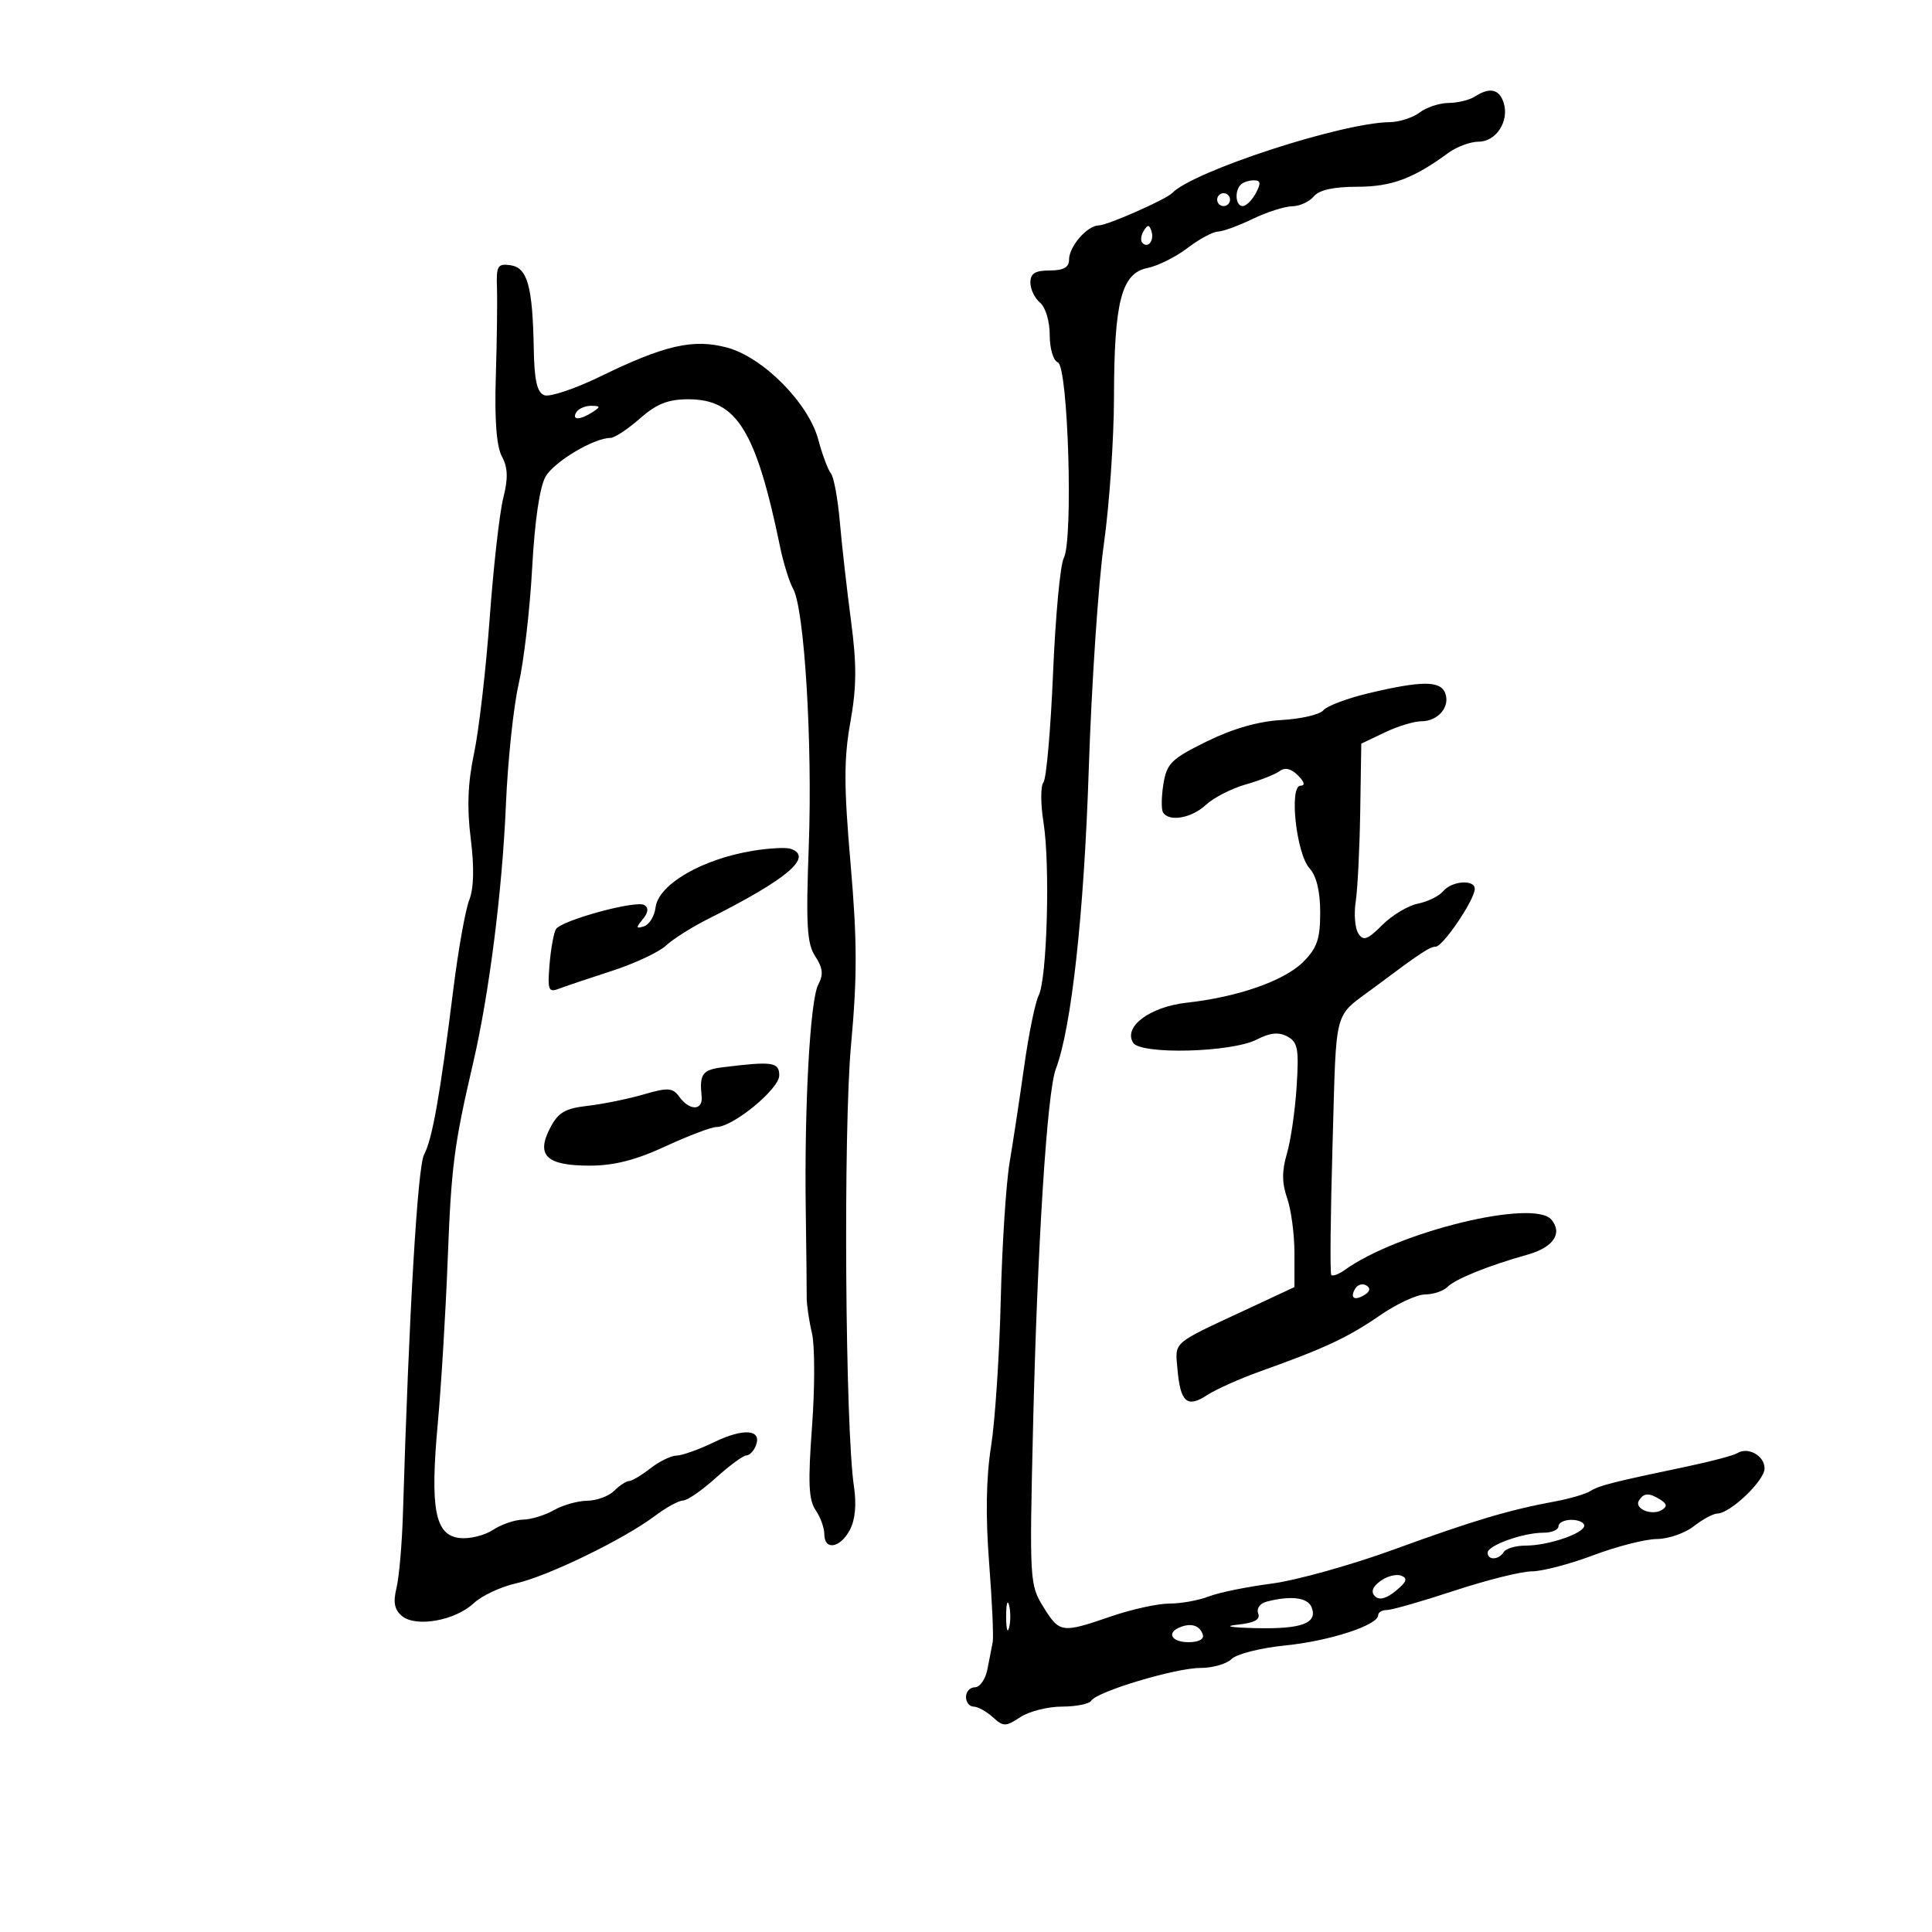 <svg xmlns="http://www.w3.org/2000/svg" width="300" height="300" viewBox="0 0 300 300" version="1.1">
	<path d="M 229 15 C 228.175 15.533, 226.349 15.976, 224.941 15.985 C 223.534 15.993, 221.509 16.661, 220.441 17.468 C 219.374 18.276, 217.280 18.951, 215.789 18.968 C 208.353 19.055, 185.307 26.569, 182 29.984 C 181.030 30.985, 171.929 35, 170.628 35 C 168.841 35, 166 38.271, 166 40.329 C 166 41.519, 165.137 42, 163 42 C 160.732 42, 160 42.458, 160 43.878 C 160 44.910, 160.675 46.315, 161.500 47 C 162.348 47.704, 163 49.884, 163 52.015 C 163 54.134, 163.554 55.999, 164.265 56.272 C 165.860 56.884, 166.673 83.874, 165.180 86.663 C 164.636 87.680, 163.889 95.704, 163.519 104.496 C 163.149 113.287, 162.476 120.935, 162.024 121.490 C 161.571 122.046, 161.577 124.852, 162.036 127.726 C 163.084 134.280, 162.589 151.995, 161.286 154.570 C 160.749 155.632, 159.741 160.550, 159.046 165.500 C 158.350 170.450, 157.327 177.200, 156.772 180.500 C 156.217 183.800, 155.595 193.475, 155.391 202 C 155.187 210.525, 154.509 220.721, 153.884 224.658 C 153.126 229.440, 153.028 235.415, 153.589 242.658 C 154.052 248.621, 154.302 254.175, 154.145 255 C 153.987 255.825, 153.614 257.738, 153.316 259.250 C 153.017 260.762, 152.149 262, 151.387 262 C 150.624 262, 150 262.675, 150 263.500 C 150 264.325, 150.527 265, 151.171 265 C 151.815 265, 153.154 265.734, 154.146 266.632 C 155.813 268.141, 156.136 268.141, 158.439 266.632 C 159.809 265.734, 162.719 265, 164.906 265 C 167.093 265, 169.137 264.588, 169.448 264.085 C 170.329 262.659, 182.520 259, 186.388 259 C 188.296 259, 190.488 258.369, 191.259 257.598 C 192.031 256.826, 195.775 255.884, 199.581 255.503 C 206.449 254.815, 214 252.356, 214 250.808 C 214 250.363, 214.615 250, 215.368 250 C 216.120 250, 220.832 248.650, 225.839 247 C 230.846 245.350, 236.252 244, 237.852 244 C 239.452 244, 243.751 242.875, 247.404 241.500 C 251.057 240.125, 255.498 238.990, 257.273 238.978 C 259.048 238.966, 261.625 238.076, 263 237 C 264.375 235.924, 266.028 235.034, 266.673 235.022 C 268.692 234.984, 274 229.910, 274 228.018 C 274 226.043, 271.440 224.610, 269.764 225.646 C 269.183 226.005, 265.736 226.922, 262.104 227.684 C 250.354 230.150, 248.369 230.654, 246.960 231.525 C 246.197 231.996, 243.757 232.717, 241.537 233.126 C 234.331 234.453, 228.717 236.127, 216.438 240.607 C 209.804 243.027, 201.254 245.411, 197.438 245.905 C 193.622 246.398, 189.233 247.296, 187.685 247.901 C 186.137 248.505, 183.395 249, 181.591 249 C 179.788 249, 175.697 249.900, 172.500 251 C 164.849 253.632, 164.525 253.586, 161.998 249.498 C 159.889 246.085, 159.848 245.374, 160.407 221.748 C 161.077 193.405, 162.590 169.543, 163.944 166 C 166.372 159.641, 168.326 141.886, 169.061 119.500 C 169.494 106.300, 170.549 90.550, 171.405 84.500 C 172.261 78.450, 172.970 68.152, 172.980 61.616 C 173.005 46.814, 174.146 42.421, 178.175 41.615 C 179.779 41.294, 182.576 39.899, 184.390 38.516 C 186.205 37.132, 188.321 35.985, 189.094 35.966 C 189.867 35.947, 192.300 35.063, 194.500 34 C 196.700 32.937, 199.457 32.053, 200.628 32.034 C 201.798 32.015, 203.315 31.325, 204 30.500 C 204.829 29.501, 207.073 29, 210.718 29 C 216.054 29, 219.441 27.745, 224.885 23.750 C 226.197 22.788, 228.318 22, 229.600 22 C 232.327 22, 234.389 18.800, 233.488 15.962 C 232.807 13.817, 231.323 13.499, 229 15 M 192.667 28.667 C 191.660 29.674, 191.868 32, 192.965 32 C 193.495 32, 194.411 31.100, 195 30 C 195.828 28.453, 195.760 28, 194.702 28 C 193.949 28, 193.033 28.300, 192.667 28.667 M 189 31 C 189 31.550, 189.450 32, 190 32 C 190.550 32, 191 31.550, 191 31 C 191 30.450, 190.550 30, 190 30 C 189.450 30, 189 30.450, 189 31 M 177.583 35.866 C 177.152 36.563, 177.070 37.403, 177.400 37.733 C 178.295 38.628, 179.271 37.312, 178.787 35.862 C 178.449 34.846, 178.213 34.846, 177.583 35.866 M 77.168 44.683 C 77.241 46.782, 77.161 53.007, 76.989 58.514 C 76.782 65.182, 77.096 69.312, 77.931 70.871 C 78.869 72.624, 78.922 74.254, 78.141 77.356 C 77.567 79.635, 76.621 88.025, 76.038 96 C 75.455 103.975, 74.363 113.415, 73.611 116.979 C 72.638 121.591, 72.490 125.409, 73.096 130.234 C 73.658 134.711, 73.579 137.942, 72.865 139.755 C 72.270 141.265, 71.164 147.450, 70.408 153.500 C 68.333 170.092, 67.134 176.881, 65.856 179.269 C 64.843 181.162, 63.511 203.749, 62.570 235 C 62.429 239.675, 61.979 244.875, 61.571 246.556 C 61.022 248.811, 61.246 249.959, 62.422 250.935 C 64.591 252.735, 70.678 251.651, 73.548 248.955 C 74.792 247.786, 77.765 246.391, 80.155 245.855 C 85.063 244.753, 96.889 239.009, 101.683 235.398 C 103.434 234.079, 105.405 233, 106.062 233 C 106.720 233, 109.001 231.425, 111.132 229.500 C 113.262 227.575, 115.406 226, 115.896 226 C 116.385 226, 117.052 225.308, 117.376 224.462 C 118.340 221.951, 115.490 221.717, 110.909 223.930 C 108.552 225.069, 105.921 226.010, 105.062 226.022 C 104.203 226.034, 102.375 226.924, 101 228 C 99.625 229.076, 98.130 229.966, 97.679 229.978 C 97.227 229.990, 96.182 230.675, 95.357 231.500 C 94.532 232.325, 92.652 233.016, 91.179 233.035 C 89.705 233.055, 87.375 233.714, 86 234.500 C 84.625 235.286, 82.472 235.945, 81.215 235.965 C 79.958 235.984, 77.850 236.708, 76.529 237.573 C 75.209 238.438, 72.879 239, 71.350 238.823 C 67.536 238.380, 66.763 234.291, 67.981 221 C 68.510 215.225, 69.201 203.817, 69.516 195.650 C 70.081 181.019, 70.488 177.872, 73.479 165 C 75.957 154.336, 77.992 138.301, 78.555 125 C 78.846 118.125, 79.739 109.662, 80.541 106.193 C 81.342 102.724, 82.284 94.624, 82.633 88.193 C 83.033 80.844, 83.809 75.571, 84.722 74 C 86.079 71.665, 92.231 68, 94.793 68 C 95.418 68, 97.468 66.650, 99.347 65 C 101.963 62.703, 103.731 62, 106.891 62 C 114.409 62, 117.385 66.800, 121.150 85 C 121.662 87.475, 122.565 90.365, 123.157 91.423 C 124.908 94.551, 126.177 115.387, 125.588 131.316 C 125.131 143.671, 125.298 146.525, 126.591 148.499 C 127.777 150.309, 127.888 151.342, 127.061 152.886 C 125.793 155.255, 124.884 171.691, 125.119 188 C 125.209 194.325, 125.276 200.400, 125.267 201.500 C 125.257 202.600, 125.623 205.075, 126.078 207 C 126.534 208.925, 126.541 215.450, 126.092 221.500 C 125.448 230.189, 125.563 232.914, 126.639 234.473 C 127.387 235.557, 128 237.245, 128 238.223 C 128 240.799, 130.447 240.402, 131.957 237.581 C 132.794 236.017, 133.022 233.630, 132.602 230.831 C 131.239 221.734, 130.933 175.480, 132.149 162.258 C 133.123 151.669, 133.108 146.030, 132.075 134.107 C 131.032 122.071, 131.026 117.839, 132.041 112.156 C 133.026 106.647, 133.046 103.198, 132.134 96.308 C 131.493 91.463, 130.716 84.579, 130.406 81.008 C 130.097 77.438, 129.473 74.063, 129.020 73.508 C 128.566 72.954, 127.687 70.600, 127.067 68.277 C 125.547 62.594, 118.506 55.483, 112.906 53.975 C 107.682 52.568, 103.233 53.578, 93.271 58.432 C 89.295 60.369, 85.358 61.691, 84.521 61.370 C 83.389 60.935, 82.970 59.088, 82.882 54.143 C 82.709 44.441, 81.904 41.559, 79.261 41.183 C 77.276 40.900, 77.050 41.277, 77.168 44.683 M 89.500 64 C 88.718 65.266, 90.042 65.266, 92 64 C 93.293 63.165, 93.266 63.029, 91.809 63.015 C 90.879 63.007, 89.840 63.450, 89.500 64 M 212.500 107.648 C 209.200 108.433, 206.050 109.621, 205.500 110.288 C 204.950 110.954, 202.032 111.636, 199.016 111.803 C 195.415 112.001, 191.420 113.145, 187.384 115.132 C 181.887 117.838, 181.174 118.537, 180.656 121.735 C 180.336 123.703, 180.310 125.692, 180.597 126.156 C 181.531 127.667, 185.034 127.047, 187.256 124.976 C 188.451 123.863, 191.245 122.434, 193.464 121.801 C 195.684 121.168, 198.050 120.234, 198.722 119.726 C 199.522 119.121, 200.497 119.354, 201.544 120.401 C 202.559 121.416, 202.706 122, 201.948 122 C 200.142 122, 201.281 132.548, 203.331 134.813 C 204.424 136.022, 205 138.394, 205 141.692 C 205 145.800, 204.514 147.213, 202.361 149.366 C 199.433 152.295, 192.224 154.821, 184.297 155.696 C 178.563 156.329, 174.408 159.423, 175.947 161.914 C 177.111 163.798, 191.270 163.429, 195.168 161.413 C 197.215 160.355, 198.547 160.223, 199.896 160.944 C 201.522 161.814, 201.716 162.858, 201.341 168.725 C 201.104 172.451, 200.421 177.146, 199.825 179.158 C 199.035 181.821, 199.048 183.698, 199.870 186.058 C 200.492 187.840, 201 191.675, 201 194.579 L 201 199.860 193.250 203.473 C 181.882 208.773, 182.458 208.266, 182.838 212.622 C 183.284 217.745, 184.333 218.667, 187.417 216.647 C 188.802 215.739, 192.538 214.067, 195.718 212.932 C 205.668 209.380, 209.350 207.660, 214.240 204.278 C 216.847 202.475, 220.019 201, 221.290 201 C 222.560 201, 224.126 200.474, 224.768 199.832 C 226.012 198.588, 231.143 196.518, 237.183 194.824 C 241.189 193.700, 242.682 191.526, 240.911 189.393 C 238.190 186.114, 217.104 191.245, 208.798 197.207 C 207.862 197.879, 206.926 198.220, 206.717 197.965 C 206.509 197.709, 206.600 188.572, 206.919 177.659 C 207.556 155.889, 206.942 158.167, 213.501 153.250 C 220.450 148.041, 222.019 147, 222.921 147 C 224.058 147, 229 139.700, 229 138.020 C 229 136.517, 225.428 136.779, 224.100 138.379 C 223.470 139.138, 221.706 140.009, 220.179 140.314 C 218.653 140.619, 216.158 142.115, 214.636 143.637 C 212.344 145.929, 211.706 146.155, 210.923 144.952 C 210.404 144.154, 210.220 141.925, 210.514 140 C 210.809 138.075, 211.124 131.770, 211.215 125.988 L 211.379 115.476 215.017 113.738 C 217.018 112.782, 219.578 112, 220.705 112 C 223.308 112, 225.222 109.741, 224.410 107.627 C 223.663 105.680, 220.755 105.685, 212.500 107.648 M 117 132.095 C 109.044 133.373, 102.226 137.329, 101.793 140.917 C 101.632 142.253, 100.825 143.566, 100 143.836 C 98.745 144.245, 98.712 144.068, 99.799 142.752 C 100.663 141.704, 100.750 140.963, 100.057 140.535 C 98.771 139.740, 87.178 142.903, 86.326 144.281 C 85.986 144.832, 85.539 147.296, 85.334 149.756 C 85.006 153.699, 85.171 154.148, 86.731 153.548 C 87.704 153.174, 91.405 151.929, 94.957 150.780 C 98.508 149.632, 102.310 147.858, 103.405 146.837 C 104.501 145.816, 107.446 143.953, 109.949 142.696 C 122.311 136.492, 126.388 133.019, 122.750 131.793 C 122.063 131.561, 119.475 131.697, 117 132.095 M 112.250 165.723 C 109.057 166.120, 108.592 166.756, 108.948 170.250 C 109.173 172.466, 107.101 172.521, 105.507 170.341 C 104.439 168.879, 103.772 168.833, 99.897 169.955 C 97.479 170.655, 93.575 171.448, 91.222 171.717 C 87.731 172.116, 86.663 172.752, 85.410 175.175 C 83.209 179.431, 84.863 181, 91.553 181 C 95.343 181, 98.713 180.142, 103.342 178 C 106.907 176.350, 110.471 175, 111.262 175 C 113.820 175, 121 169.097, 121 166.994 C 121 164.917, 119.963 164.766, 112.250 165.723 M 210.469 200.050 C 209.551 201.536, 210.281 202.062, 211.886 201.071 C 212.745 200.539, 212.848 200.024, 212.176 199.609 C 211.605 199.256, 210.837 199.455, 210.469 200.050 M 254.496 233.007 C 253.711 234.276, 256.511 235.420, 258.059 234.464 C 258.901 233.943, 258.847 233.518, 257.857 232.890 C 256.069 231.758, 255.250 231.786, 254.496 233.007 M 242 237 C 242 237.550, 240.942 238, 239.649 238 C 236.504 238, 231 239.971, 231 241.098 C 231 242.314, 232.730 242.246, 233.500 241 C 233.840 240.450, 235.374 240, 236.910 240 C 240.419 240, 246 238.098, 246 236.902 C 246 236.406, 245.100 236, 244 236 C 242.900 236, 242 236.450, 242 237 M 214.347 245.501 C 213.117 246.410, 212.834 247.198, 213.500 247.862 C 214.165 248.524, 215.250 248.245, 216.736 247.030 C 218.434 245.642, 218.638 245.075, 217.583 244.670 C 216.819 244.377, 215.363 244.751, 214.347 245.501 M 156.232 251 C 156.232 252.925, 156.438 253.713, 156.689 252.750 C 156.941 251.787, 156.941 250.213, 156.689 249.250 C 156.438 248.287, 156.232 249.075, 156.232 251 M 196.677 248.703 C 195.646 248.970, 195.079 249.764, 195.373 250.530 C 195.739 251.484, 194.799 252.001, 192.197 252.275 C 189.932 252.513, 191.019 252.723, 195 252.817 C 202.121 252.984, 204.620 252.058, 203.677 249.601 C 203.084 248.055, 200.476 247.721, 196.677 248.703 M 183.250 252.667 C 181.067 253.540, 181.902 255, 184.583 255 C 186.133 255, 187.008 254.525, 186.771 253.813 C 186.302 252.406, 184.979 251.975, 183.250 252.667" stroke="none" fill="black" fill-rule="evenodd"/>
</svg>